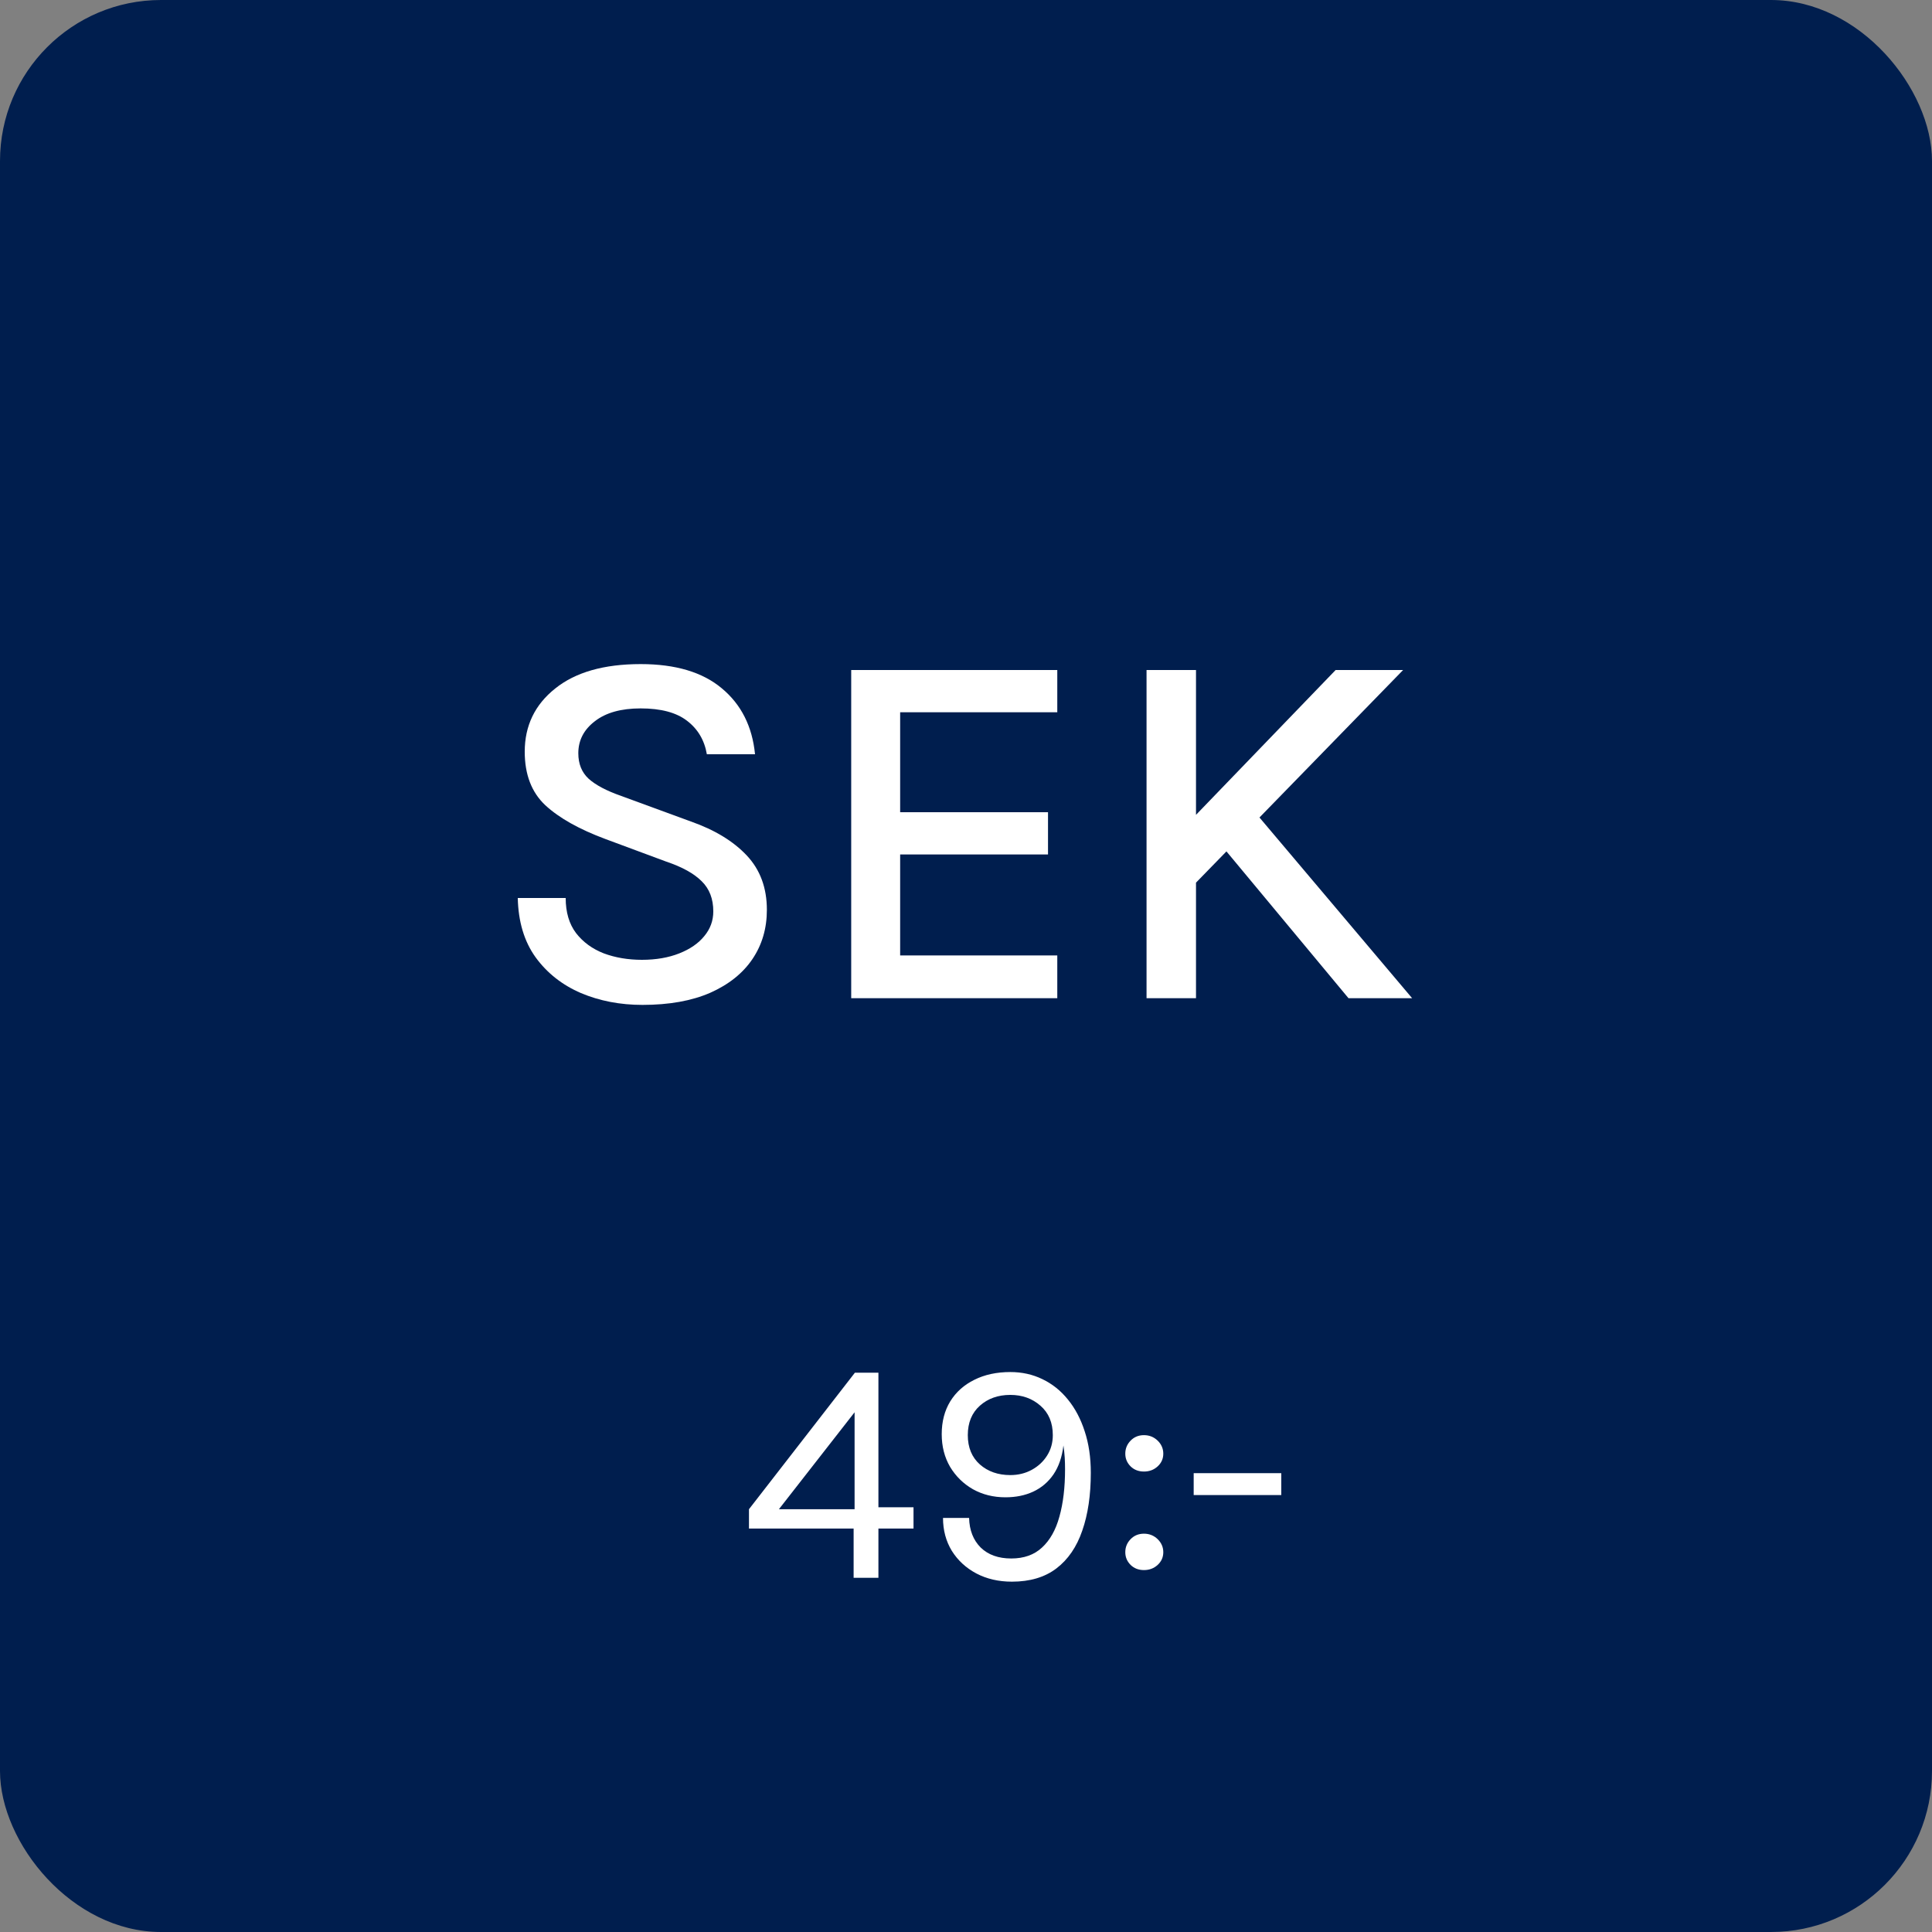 <svg width="60" height="60" viewBox="0 0 60 60" fill="none" xmlns="http://www.w3.org/2000/svg">
<rect x="0" y="0" width="60" height="60" fill="#808080" stroke="none"/>
<rect width="60" height="60" rx="5" fill="#001E4E"/>
<path d="M26.55 42.63H27.28V46.81H28.37V47.47H27.28V49H26.51V47.47H23.26V46.87L26.55 42.63ZM26.54 43.86L24.19 46.87H26.54V43.86ZM31.426 49.12C31.013 49.12 30.644 49.035 30.321 48.865C30.001 48.695 29.748 48.462 29.561 48.165C29.378 47.865 29.286 47.523 29.286 47.14H30.096C30.106 47.523 30.226 47.83 30.456 48.06C30.689 48.287 31.006 48.4 31.406 48.4C31.799 48.4 32.118 48.287 32.361 48.06C32.608 47.833 32.788 47.513 32.901 47.1C33.018 46.683 33.076 46.193 33.076 45.63C33.076 45.5 33.073 45.38 33.066 45.27C33.059 45.157 33.046 45.03 33.026 44.89C32.983 45.25 32.879 45.55 32.716 45.79C32.553 46.027 32.343 46.205 32.086 46.325C31.833 46.442 31.546 46.5 31.226 46.5C30.853 46.5 30.516 46.417 30.216 46.25C29.919 46.08 29.683 45.848 29.506 45.555C29.333 45.258 29.246 44.92 29.246 44.54C29.246 44.15 29.334 43.81 29.511 43.52C29.691 43.23 29.941 43.007 30.261 42.85C30.581 42.69 30.953 42.61 31.376 42.61C31.736 42.61 32.068 42.683 32.371 42.83C32.678 42.977 32.943 43.188 33.166 43.465C33.389 43.738 33.563 44.067 33.686 44.45C33.813 44.833 33.876 45.263 33.876 45.74C33.876 46.43 33.788 47.028 33.611 47.535C33.438 48.042 33.169 48.433 32.806 48.71C32.446 48.983 31.986 49.12 31.426 49.12ZM31.376 45.81C31.623 45.81 31.846 45.755 32.046 45.645C32.246 45.535 32.404 45.387 32.521 45.2C32.638 45.013 32.696 44.803 32.696 44.57C32.696 44.183 32.568 43.878 32.311 43.655C32.058 43.432 31.746 43.32 31.376 43.32C30.996 43.32 30.681 43.432 30.431 43.655C30.181 43.878 30.056 44.183 30.056 44.57C30.056 44.953 30.181 45.257 30.431 45.48C30.681 45.7 30.996 45.81 31.376 45.81ZM34.947 48.205C34.947 48.048 35.002 47.913 35.112 47.8C35.222 47.687 35.36 47.63 35.527 47.63C35.693 47.63 35.835 47.687 35.952 47.8C36.068 47.913 36.127 48.048 36.127 48.205C36.127 48.362 36.068 48.493 35.952 48.6C35.835 48.707 35.693 48.76 35.527 48.76C35.36 48.76 35.222 48.707 35.112 48.6C35.002 48.49 34.947 48.358 34.947 48.205ZM34.947 45.145C34.947 44.988 35.002 44.853 35.112 44.74C35.222 44.627 35.36 44.57 35.527 44.57C35.693 44.57 35.835 44.627 35.952 44.74C36.068 44.853 36.127 44.988 36.127 45.145C36.127 45.302 36.068 45.433 35.952 45.54C35.835 45.647 35.693 45.7 35.527 45.7C35.36 45.7 35.222 45.647 35.112 45.54C35.002 45.43 34.947 45.298 34.947 45.145ZM37.071 46.43V45.75H39.791V46.43H37.071Z" fill="white"/>
<path d="M19.952 31.208C19.259 31.208 18.621 31.085 18.04 30.84C17.459 30.589 16.989 30.219 16.632 29.728C16.28 29.237 16.096 28.624 16.08 27.888H17.568C17.568 28.331 17.675 28.693 17.888 28.976C18.107 29.259 18.395 29.469 18.752 29.608C19.109 29.741 19.504 29.808 19.936 29.808C20.373 29.808 20.76 29.741 21.096 29.608C21.432 29.475 21.691 29.296 21.872 29.072C22.059 28.848 22.152 28.592 22.152 28.304C22.152 27.915 22.032 27.603 21.792 27.368C21.552 27.128 21.187 26.925 20.696 26.76L18.8 26.056C17.984 25.752 17.363 25.403 16.936 25.008C16.509 24.608 16.296 24.053 16.296 23.344C16.296 22.539 16.611 21.885 17.24 21.384C17.869 20.877 18.755 20.624 19.896 20.624C20.979 20.624 21.819 20.875 22.416 21.376C23.019 21.877 23.363 22.56 23.448 23.424H21.952C21.877 22.987 21.672 22.64 21.336 22.384C21.005 22.128 20.525 22 19.896 22C19.288 22 18.813 22.133 18.472 22.4C18.131 22.661 17.96 22.992 17.96 23.392C17.96 23.723 18.067 23.987 18.28 24.184C18.499 24.381 18.837 24.56 19.296 24.72L21.456 25.512C22.197 25.773 22.776 26.125 23.192 26.568C23.608 27.011 23.816 27.573 23.816 28.256C23.816 28.832 23.667 29.341 23.368 29.784C23.069 30.227 22.632 30.576 22.056 30.832C21.48 31.083 20.779 31.208 19.952 31.208ZM26.435 31V20.808H32.835V22.12H27.955V25.224H32.547V26.536H27.955V29.672H32.835V31H26.435ZM41.479 20.808H43.575L36.975 27.584V25.48L41.479 20.808ZM38.847 25.072L43.855 31H41.879L37.775 26.064L38.847 25.072ZM35.607 20.808H37.143V31H35.607V20.808Z" fill="white"/>
</svg>
